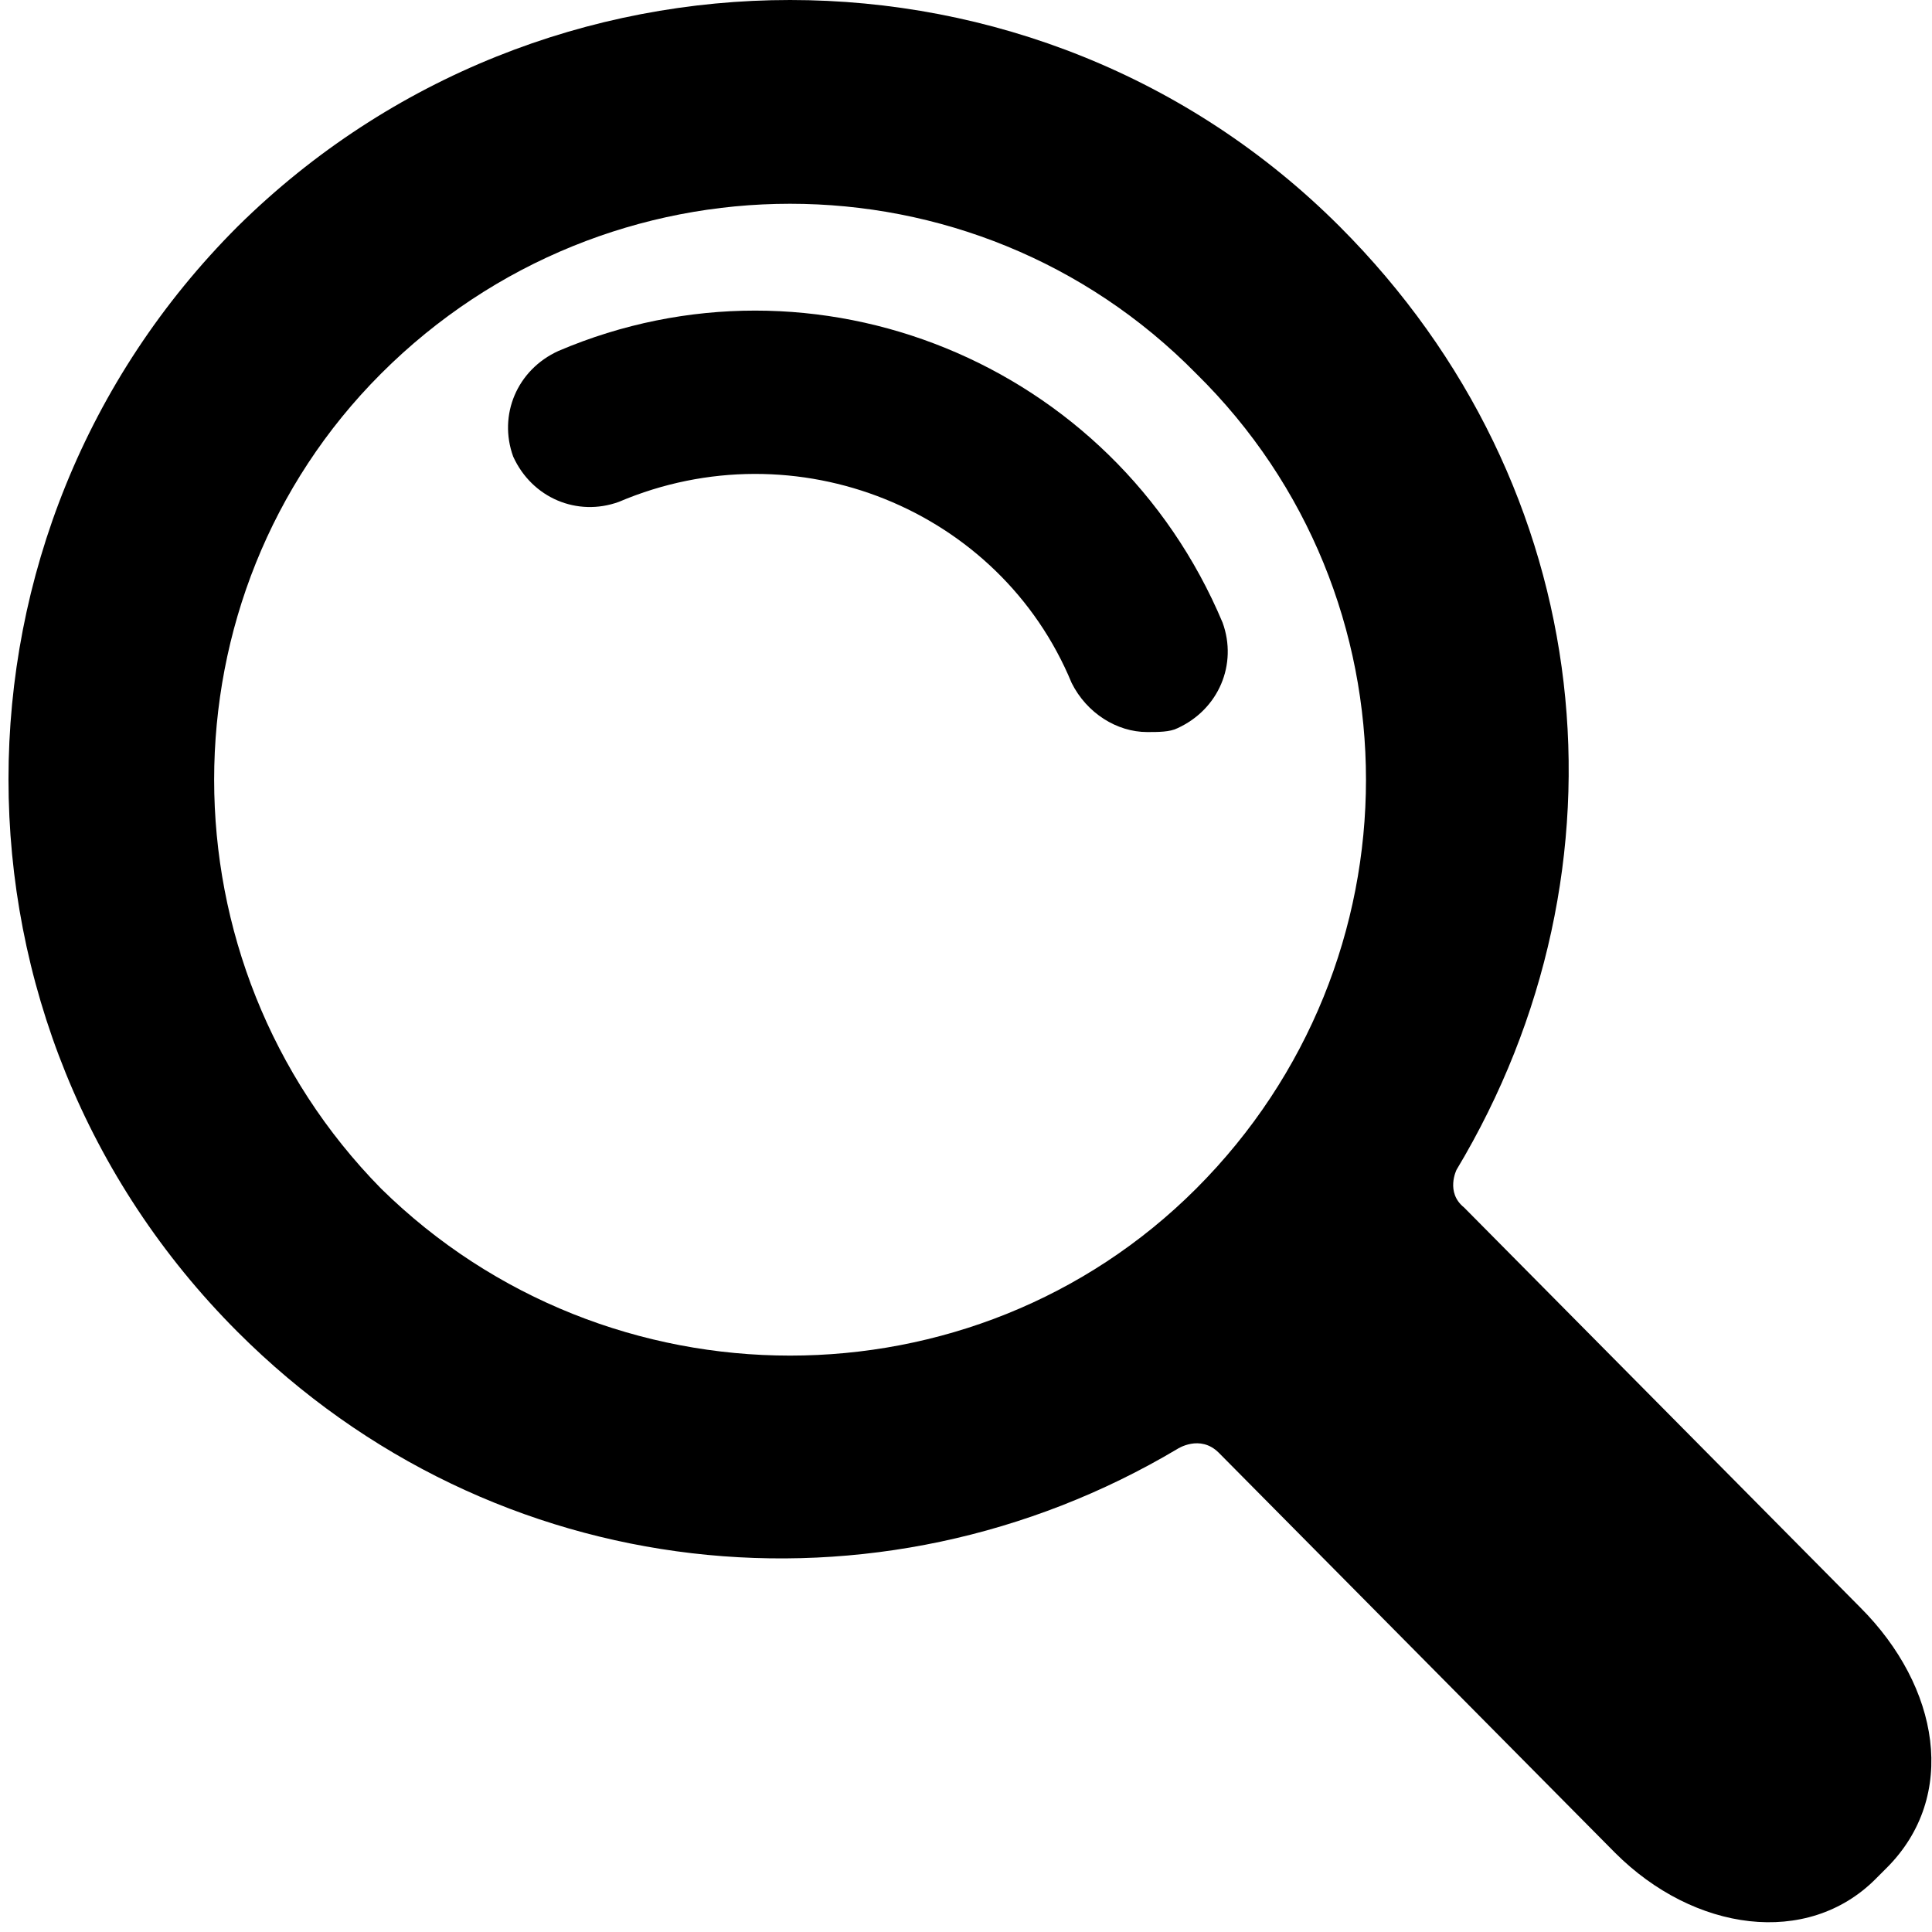 <svg xmlns="http://www.w3.org/2000/svg" viewBox="0 0 512 512" fill="currentColor"><path d="m63 353c-81-81-81-212 0-293 81-80 212-80 292 0 69 69 79 170 31 250 0 0-3 6 2 10l105 106c21 21 26 50 7 69l-3 3c-18 18-48 14-69-7l-105-106c-5-5-11-1-11-1-79 47-181 37-249-31zm254-38c60-60 60-157 0-216-59-60-156-60-216 0-59 59-59 156 0 216 60 59 157 59 216 0z"/><path d="m304 194c3 0 6 0 8-1 11-5 16-17 12-28-29-69-108-101-176-72-11 5-16 17-12 28 5 11 17 16 28 12 47-20 101 2 120 48 4 8 12 13 20 13z"/></svg>